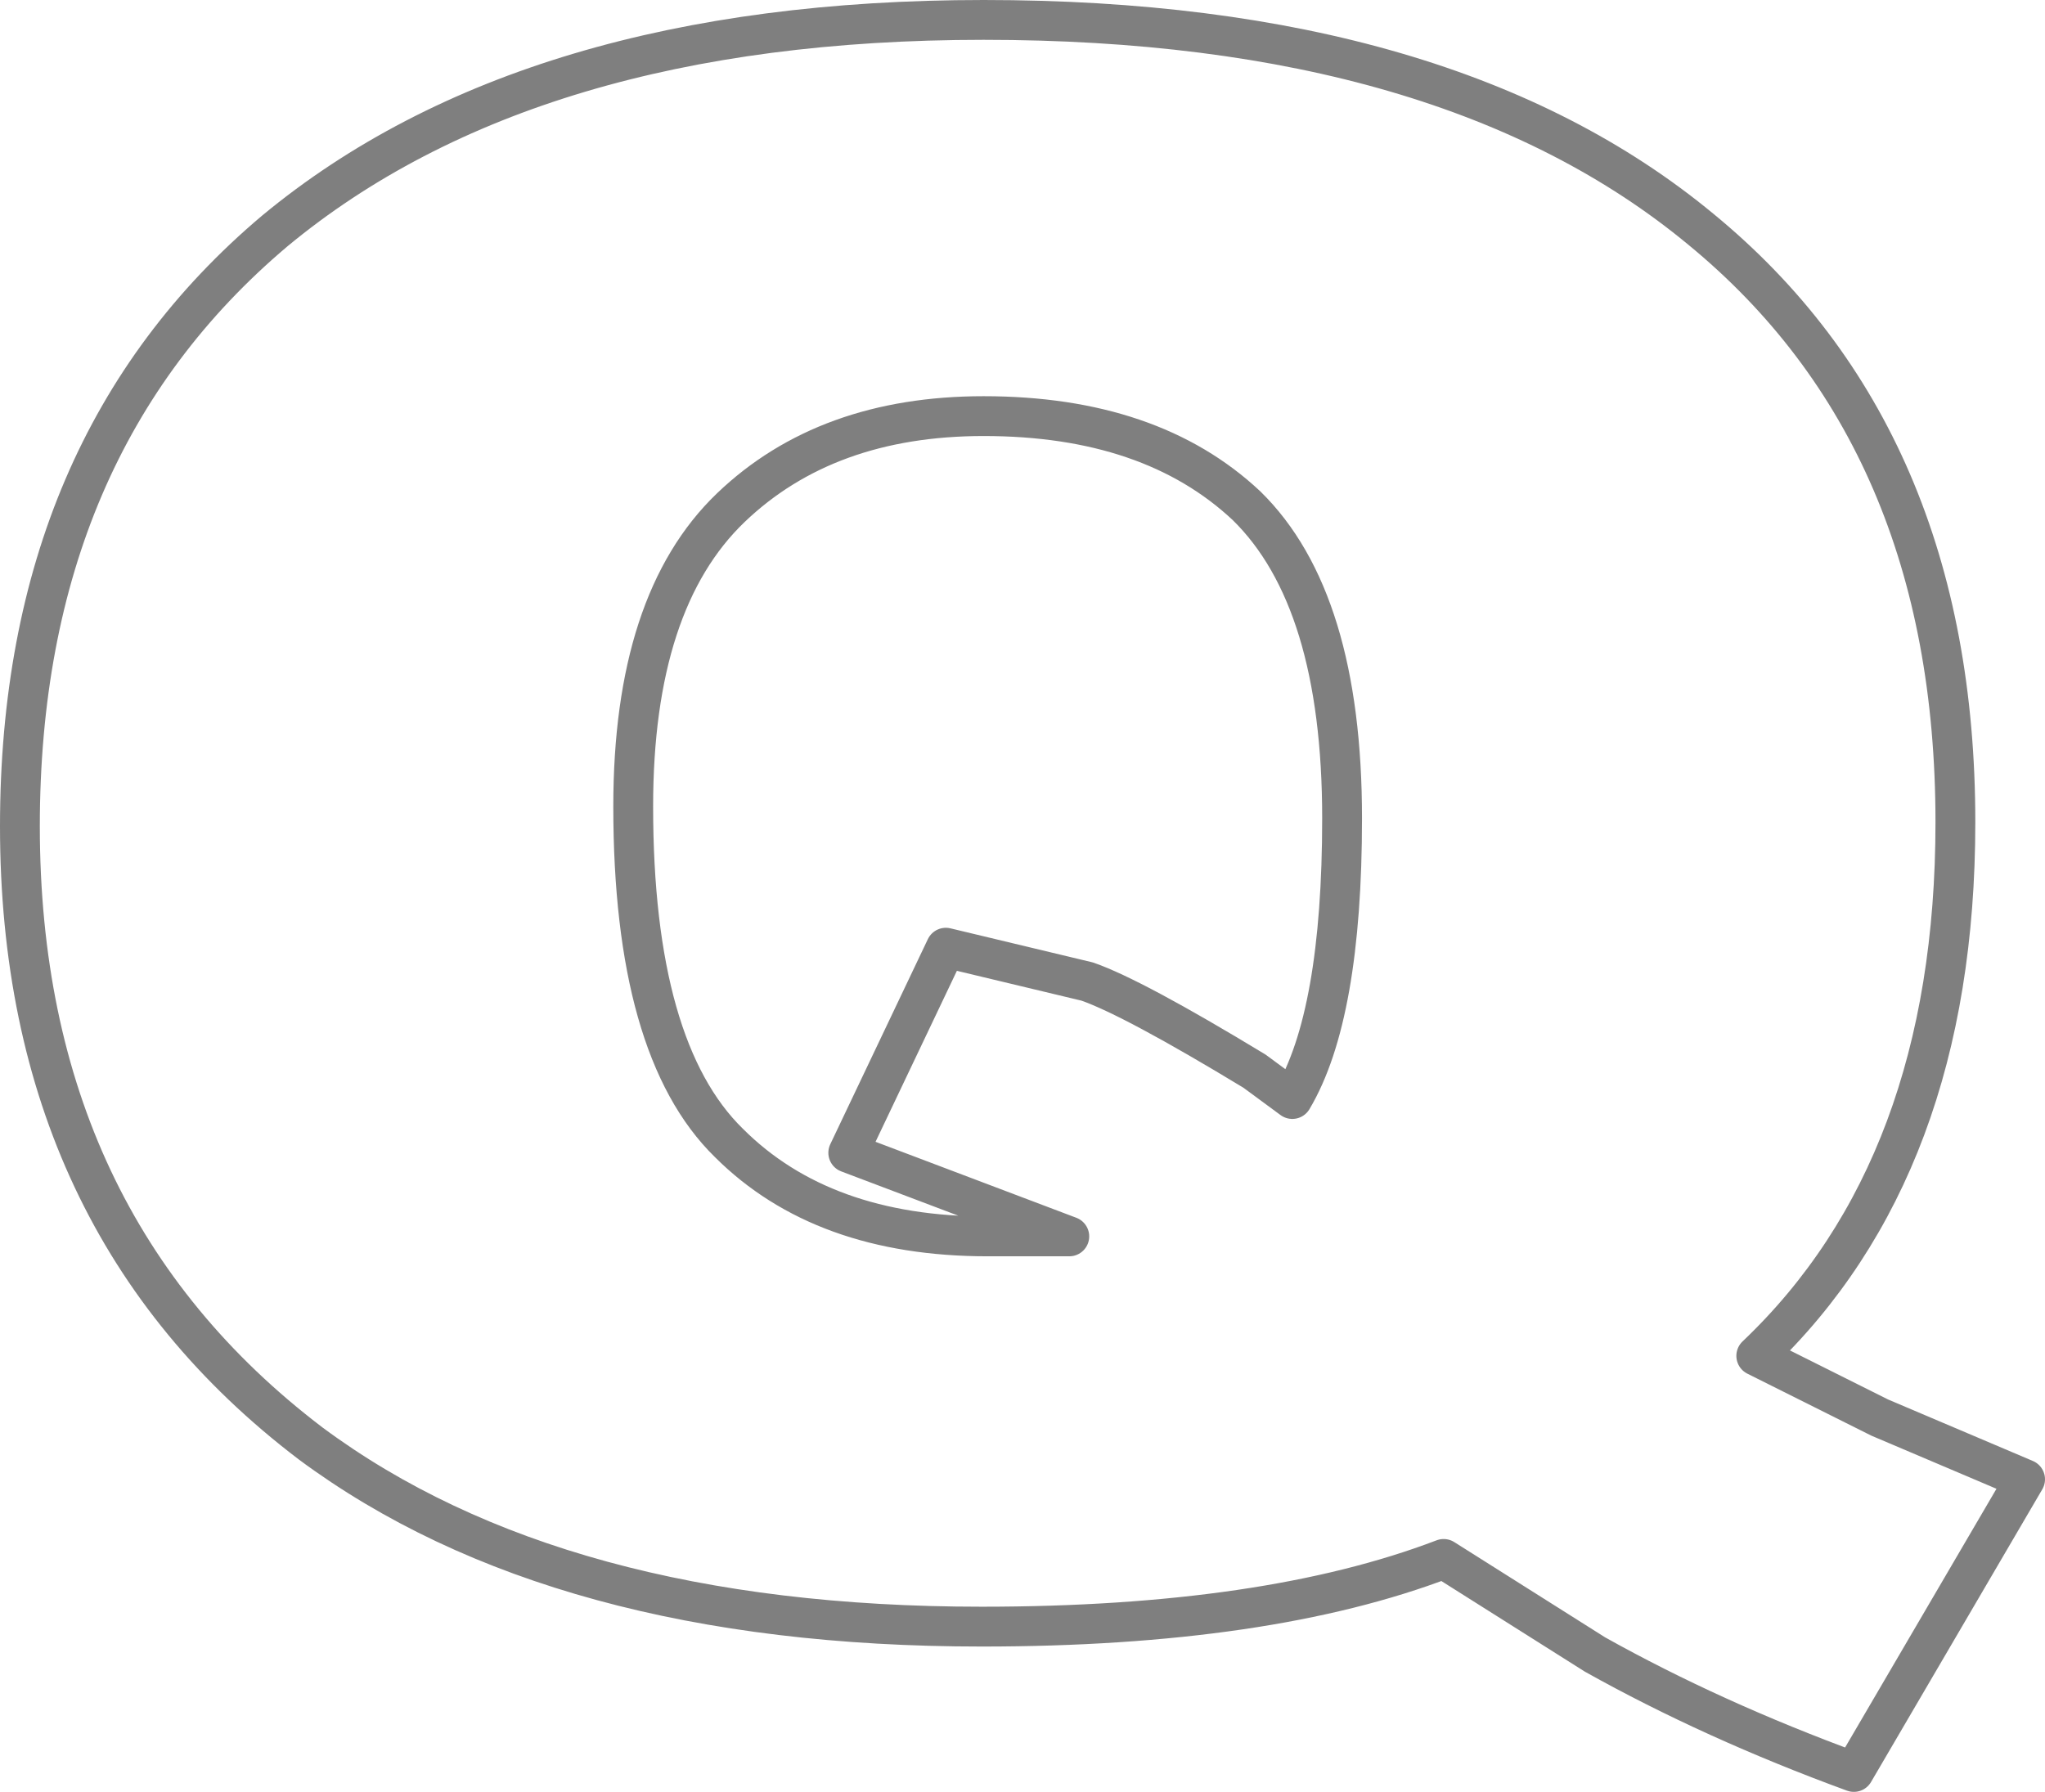 <?xml version="1.0" encoding="UTF-8" standalone="no"?>
<svg xmlns:xlink="http://www.w3.org/1999/xlink" height="45.0px" width="51.35px" xmlns="http://www.w3.org/2000/svg">
  <g transform="matrix(1.0, 0.0, 0.0, 1.0, -374.95, -201.65)">
    <path d="M406.25 214.35 Q403.85 212.1 399.65 212.1 395.7 212.1 393.3 214.4 390.85 216.75 390.85 221.9 390.85 228.0 393.25 230.35 395.6 232.7 399.75 232.7 L401.8 232.7 396.25 230.6 398.7 225.45 402.25 226.3 Q403.4 226.7 406.45 228.55 L407.4 229.25 Q408.65 227.15 408.65 222.2 408.65 216.7 406.25 214.35 M411.2 240.8 Q406.75 242.5 399.6 242.5 388.95 242.5 382.75 237.9 375.45 232.35 375.45 222.4 375.45 212.85 381.85 207.45 388.25 202.15 399.65 202.15 411.3 202.15 417.65 207.4 424.05 212.65 424.05 222.3 424.05 230.95 419.05 235.7 L422.15 237.25 425.8 238.8 421.5 246.15 Q417.95 244.85 415.0 243.2 L411.2 240.8" fill="none" stroke="#000000" stroke-linecap="round" stroke-linejoin="round" stroke-opacity="0.502" stroke-width="1.0"/>
  </g>
</svg>
